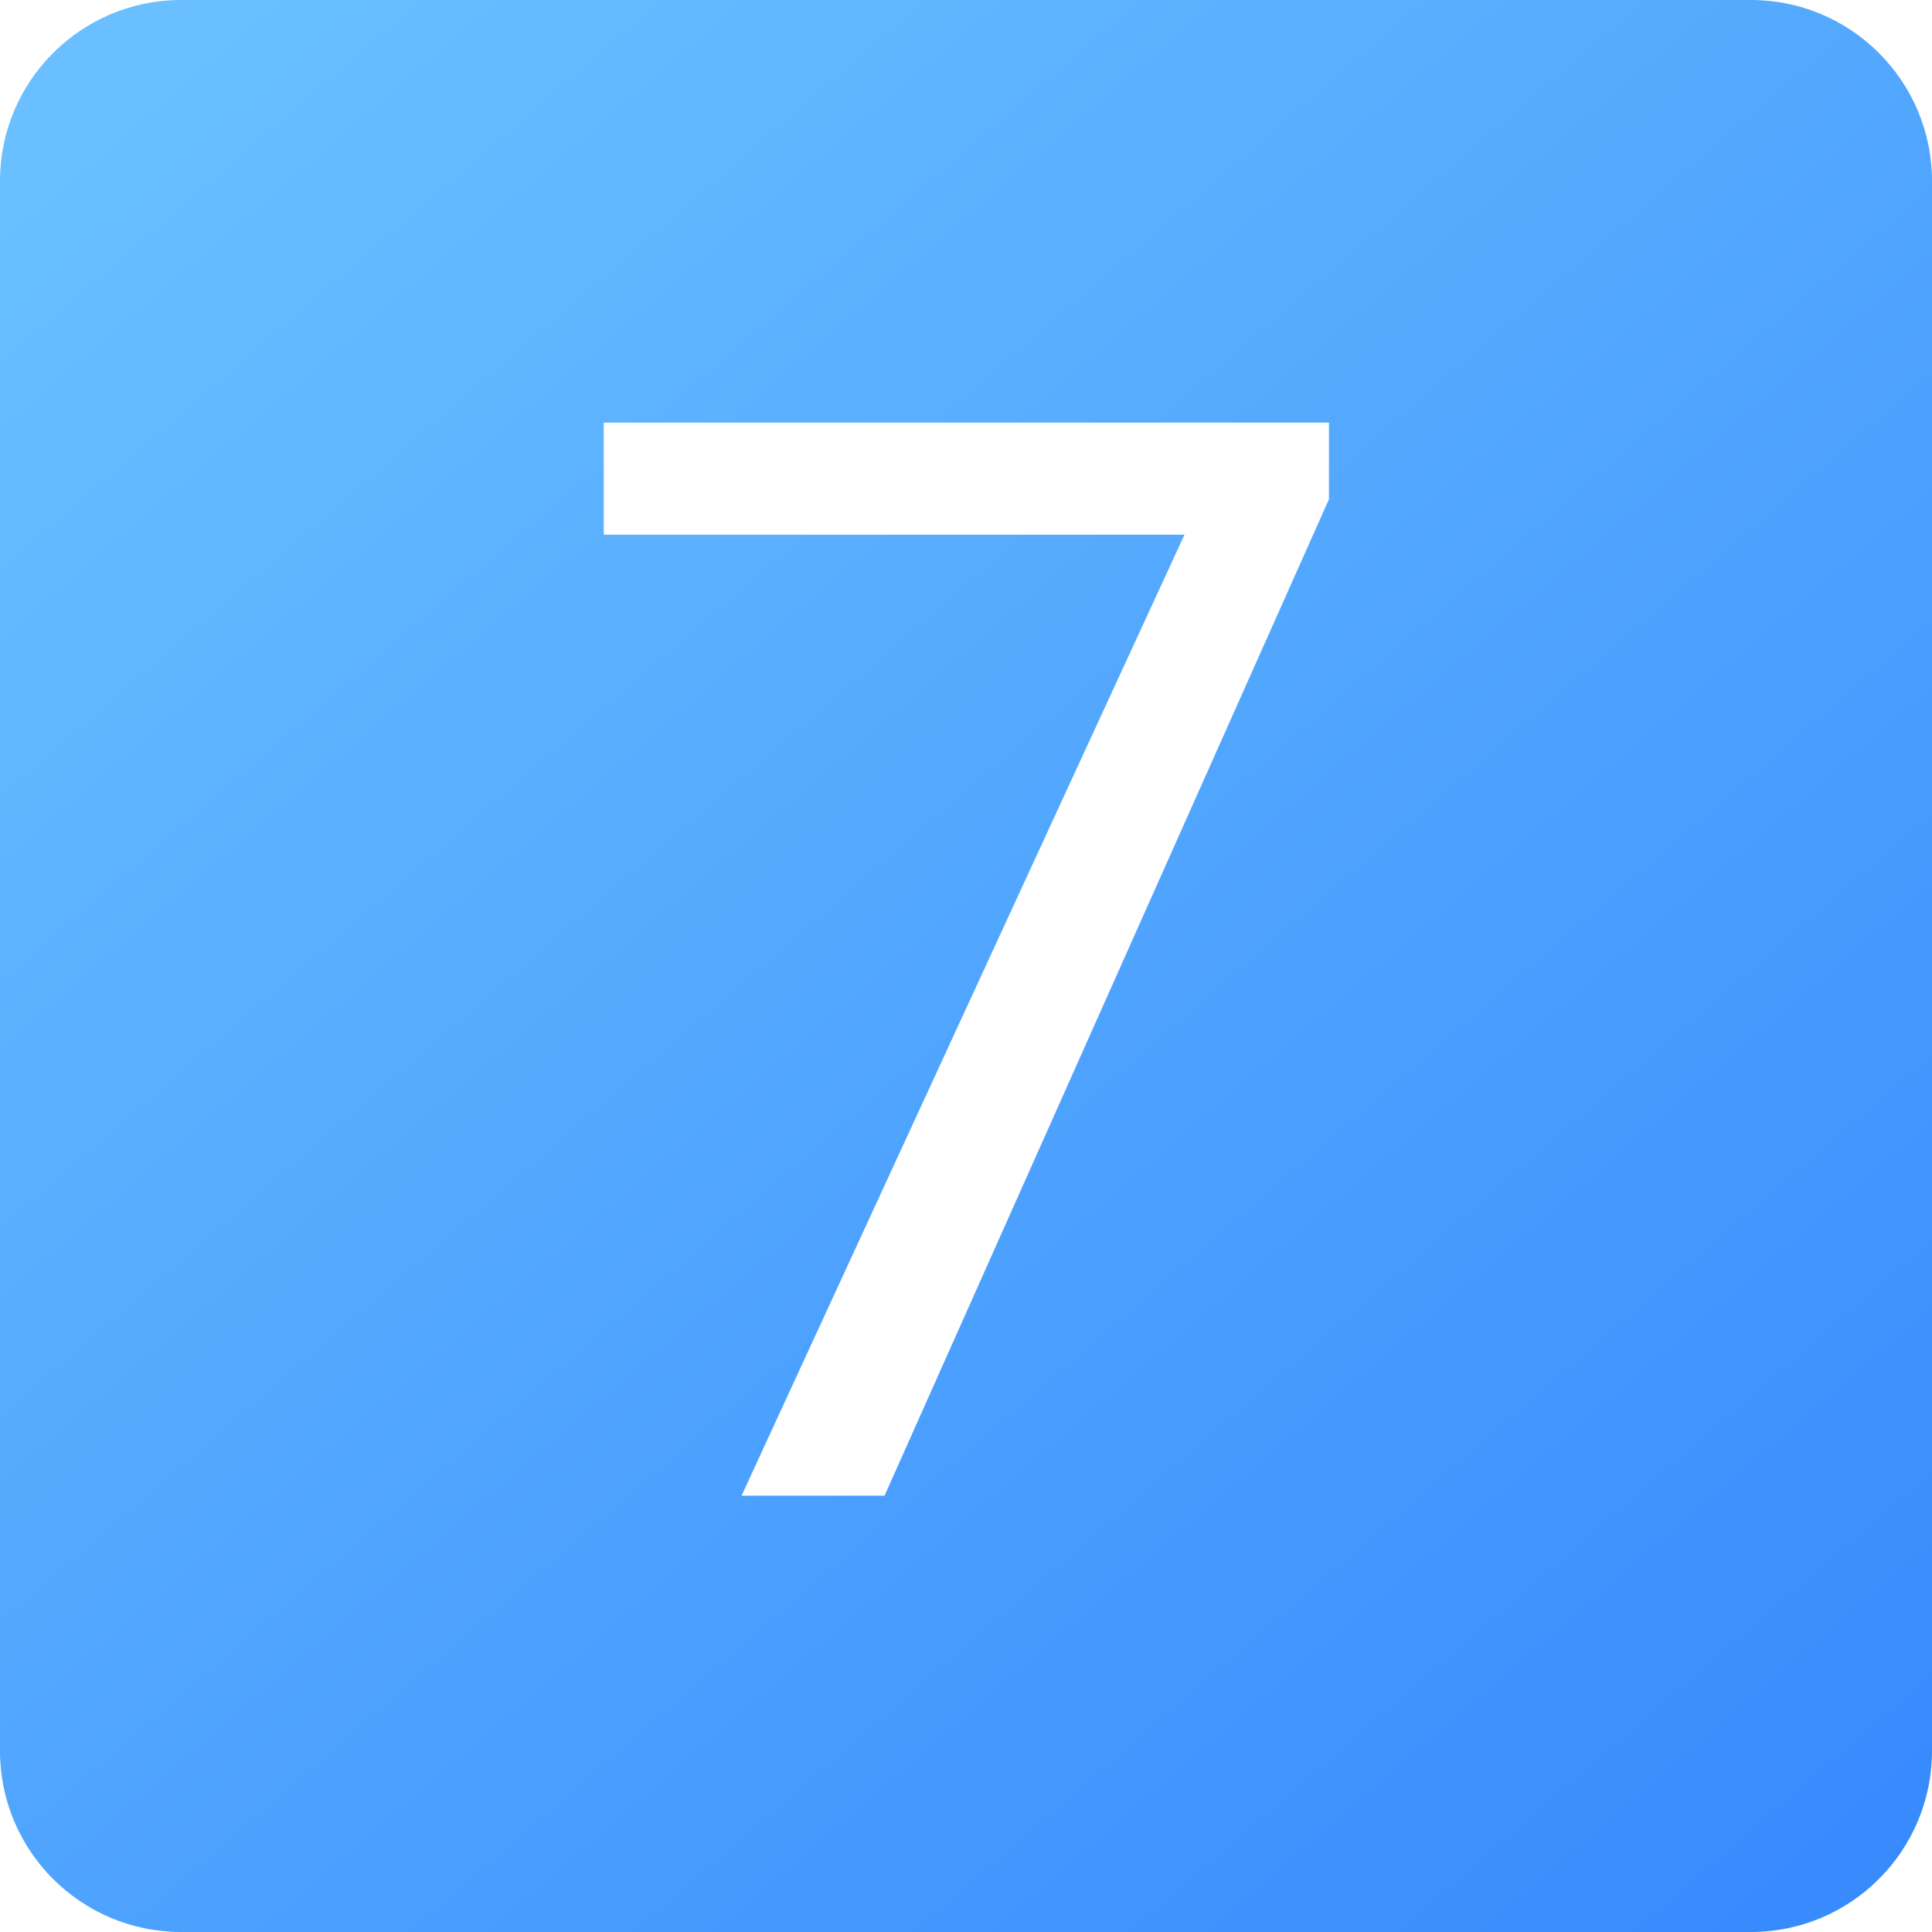<svg width="64" viewBox="0 0 64 64" xmlns="http://www.w3.org/2000/svg">
	<linearGradient id="cube7-gradient" x1="10.391%" x2="92.19%" y1="2.612%" y2="97.607%">
		<stop stop-color="#69BFFF" offset="0%" />
		<stop stop-color="#388BFD" offset="100%" />
	</linearGradient>
	<g fill="none" fill-rule="evenodd">
		<path d="M6,0 L58,0 C61.314,0 64,2.686 64,6 L64,58 C64,61.314 61.314,64 58,64 L6,64 C2.686,64 0,61.314 0,58 L0,6 C0,2.686 2.686,0 6,0 Z" fill="transparent">
		</path>
		<path d="M58,0 C61.314,0 64,2.686 64,6 L64,58 C64,61.314 61.314,64 58,64 L6,64 C2.686,64 0,61.314 0,58 L0,6 C0,2.686 2.686,0 6,0 L58,0 Z M44.023,14 L20,14 L20,17.711 L39.238,17.711 L24.565,49.547 L29.302,49.547 L44.023,16.539 L44.023,14 Z" fill="url(#cube7-gradient)">
		</path>
	</g>
</svg>
